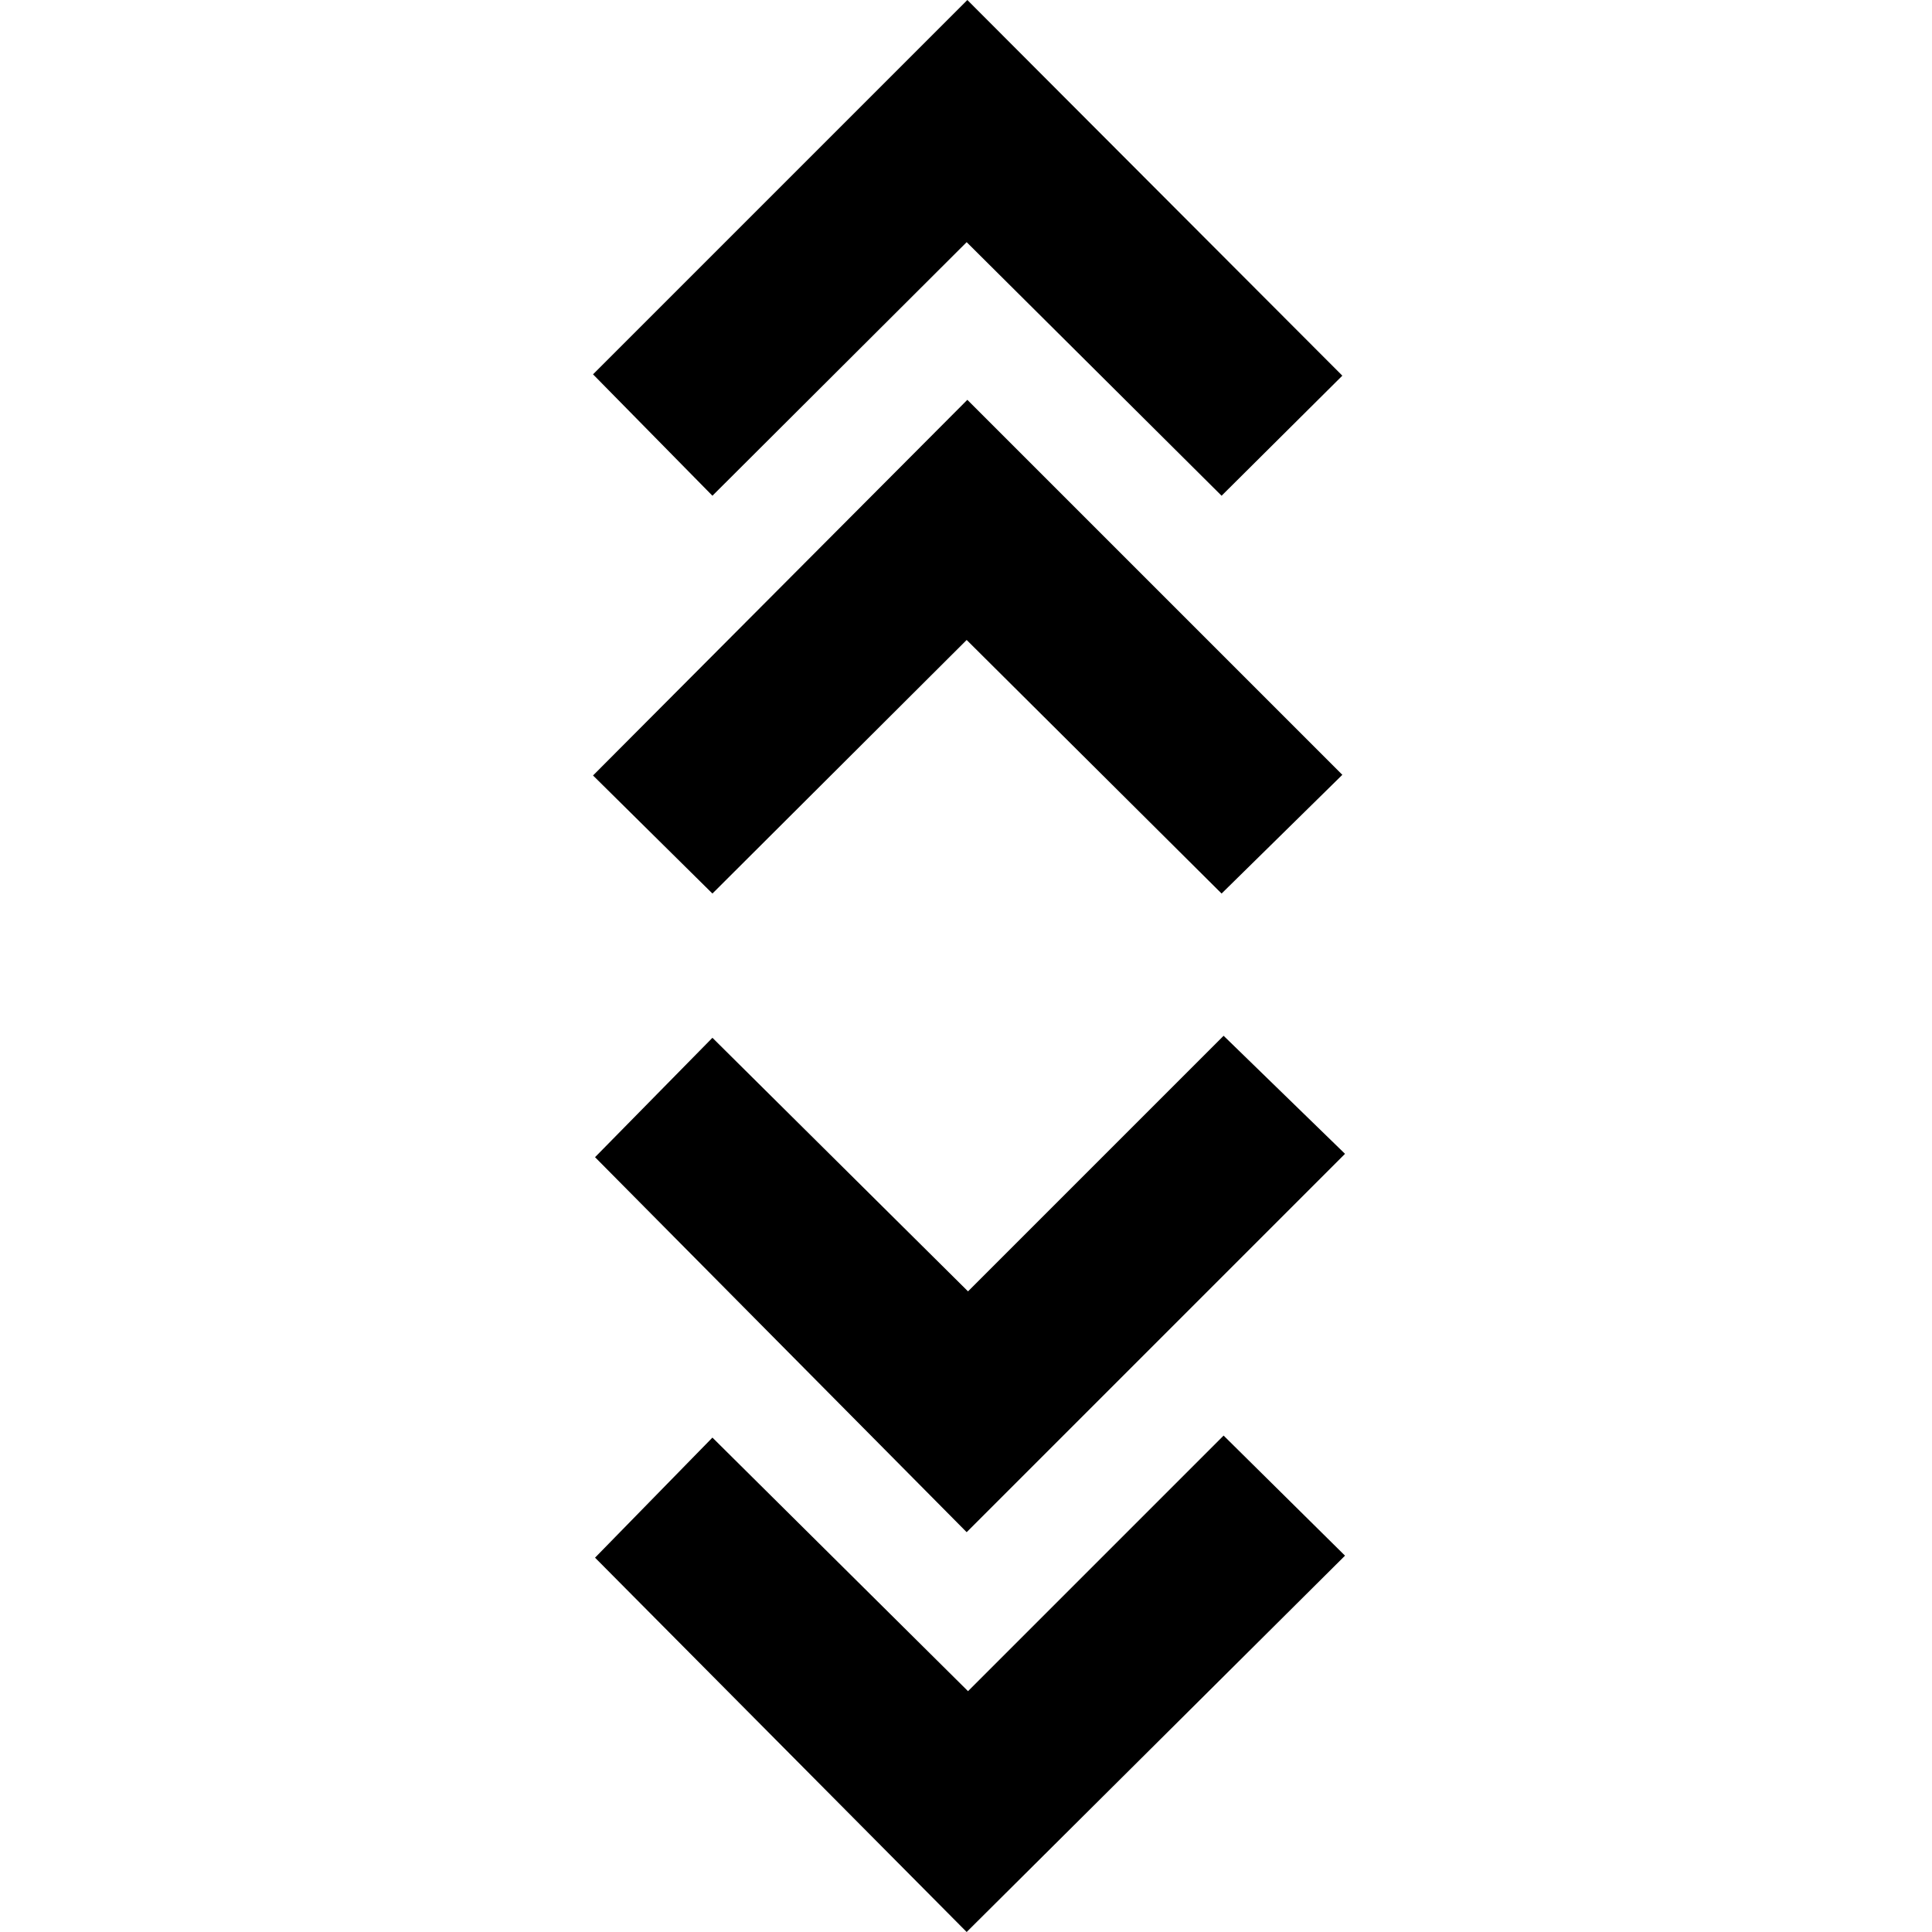 <svg xmlns="http://www.w3.org/2000/svg" height="40" viewBox="0 -960 960 960" width="40"><path d="M480.33 0 295.67-186 354-245.67l127 126 127-127L668.33-187l-188 187Zm0-198.67L295.67-385 354-444.33l127 126 127-127 60.33 58.66-188 188ZM354-516l-59.33-58.67 186-186.66L667-575l-60 59-126.67-126L354-516Zm0-197.67L294.67-774l186-186L667-773.33l-60 59.66-126.67-126-126.33 126Z"/></svg>